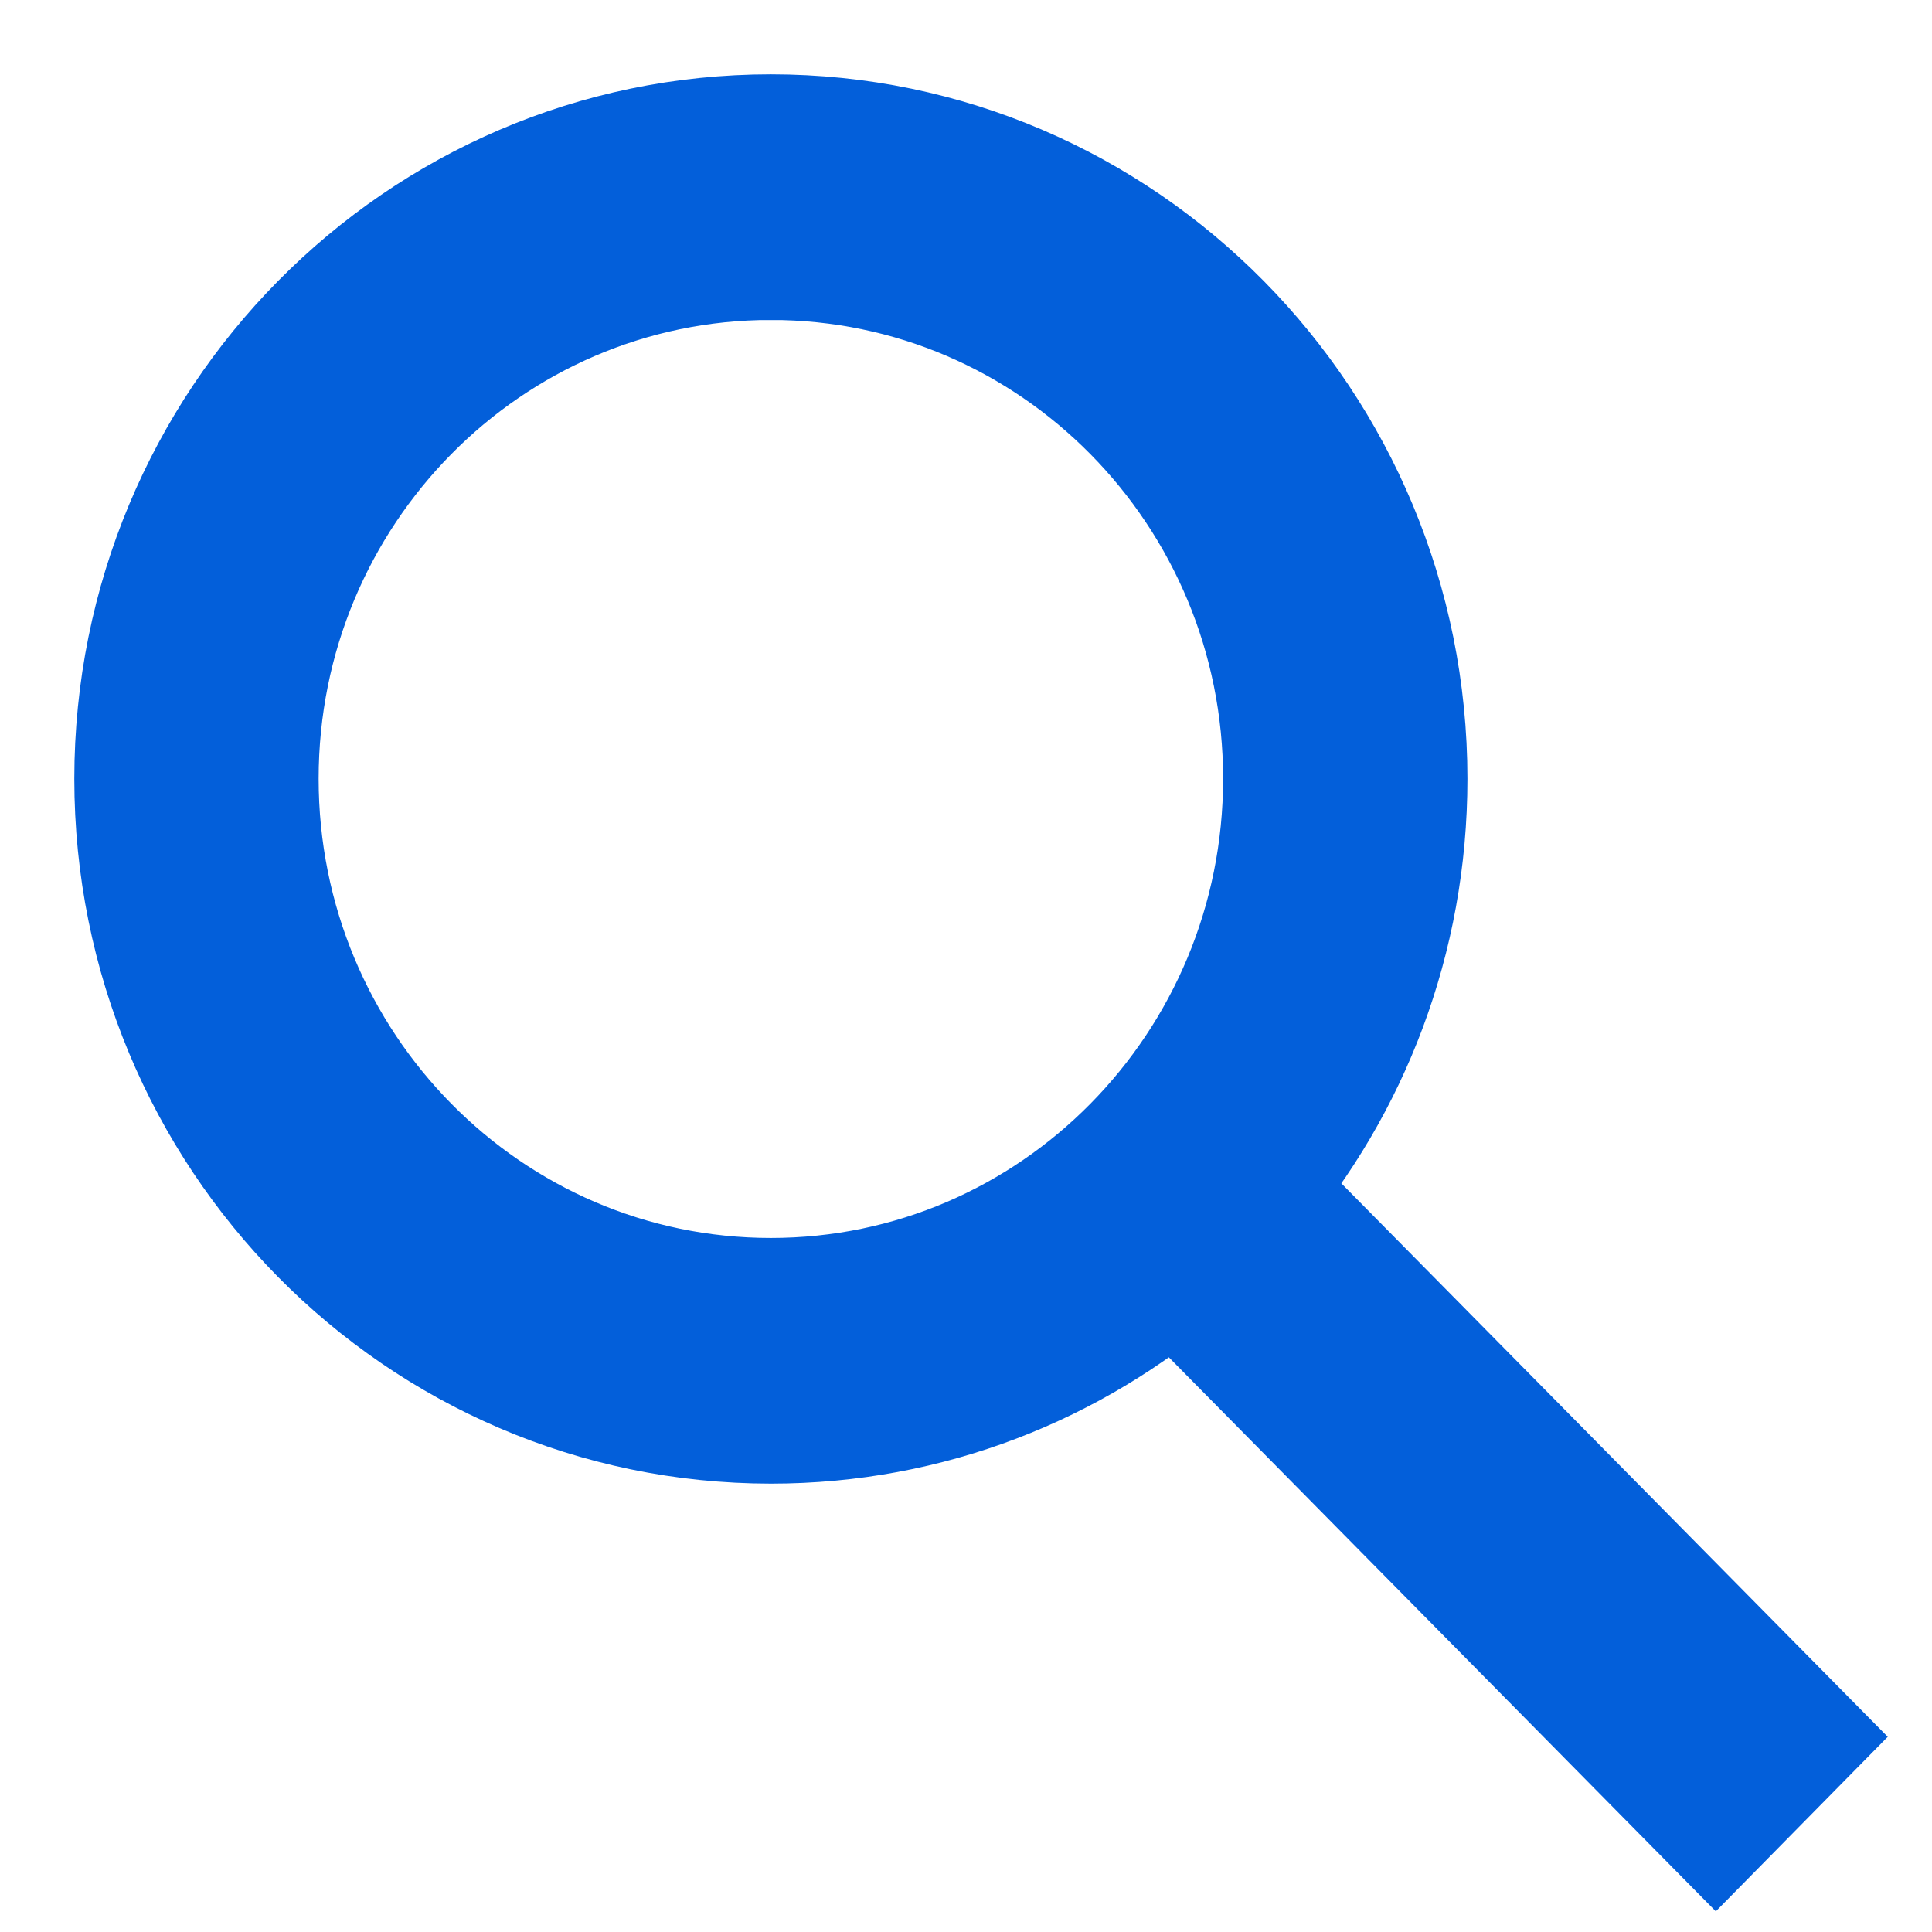 <svg xmlns="http://www.w3.org/2000/svg" width="13" height="13" viewBox="0 0 13 13">
    <g fill="none" fill-rule="evenodd">
        <g fill="#035FDA" fill-rule="nonzero" stroke="#035FDA">
            <g>
                <path d="M4.187 0C6.5 0 8.374 1.899 8.374 4.241c0 1.056-.38 2.021-1.01 2.763L11 10.687l-.455.462-3.637-3.684c-.732.635-1.682 1.018-2.72 1.018C1.874 8.483 0 6.584 0 4.24 0 1.9 1.875 0 4.187 0zm0 .653C2.23.653.644 2.259.644 4.24c0 1.983 1.586 3.59 3.543 3.59S7.73 6.223 7.73 4.24C7.73 2.26 6.144.653 4.187.653z" transform="translate(-204 -30) translate(205 31)"/>
            </g>
        </g>
    </g>
</svg>
